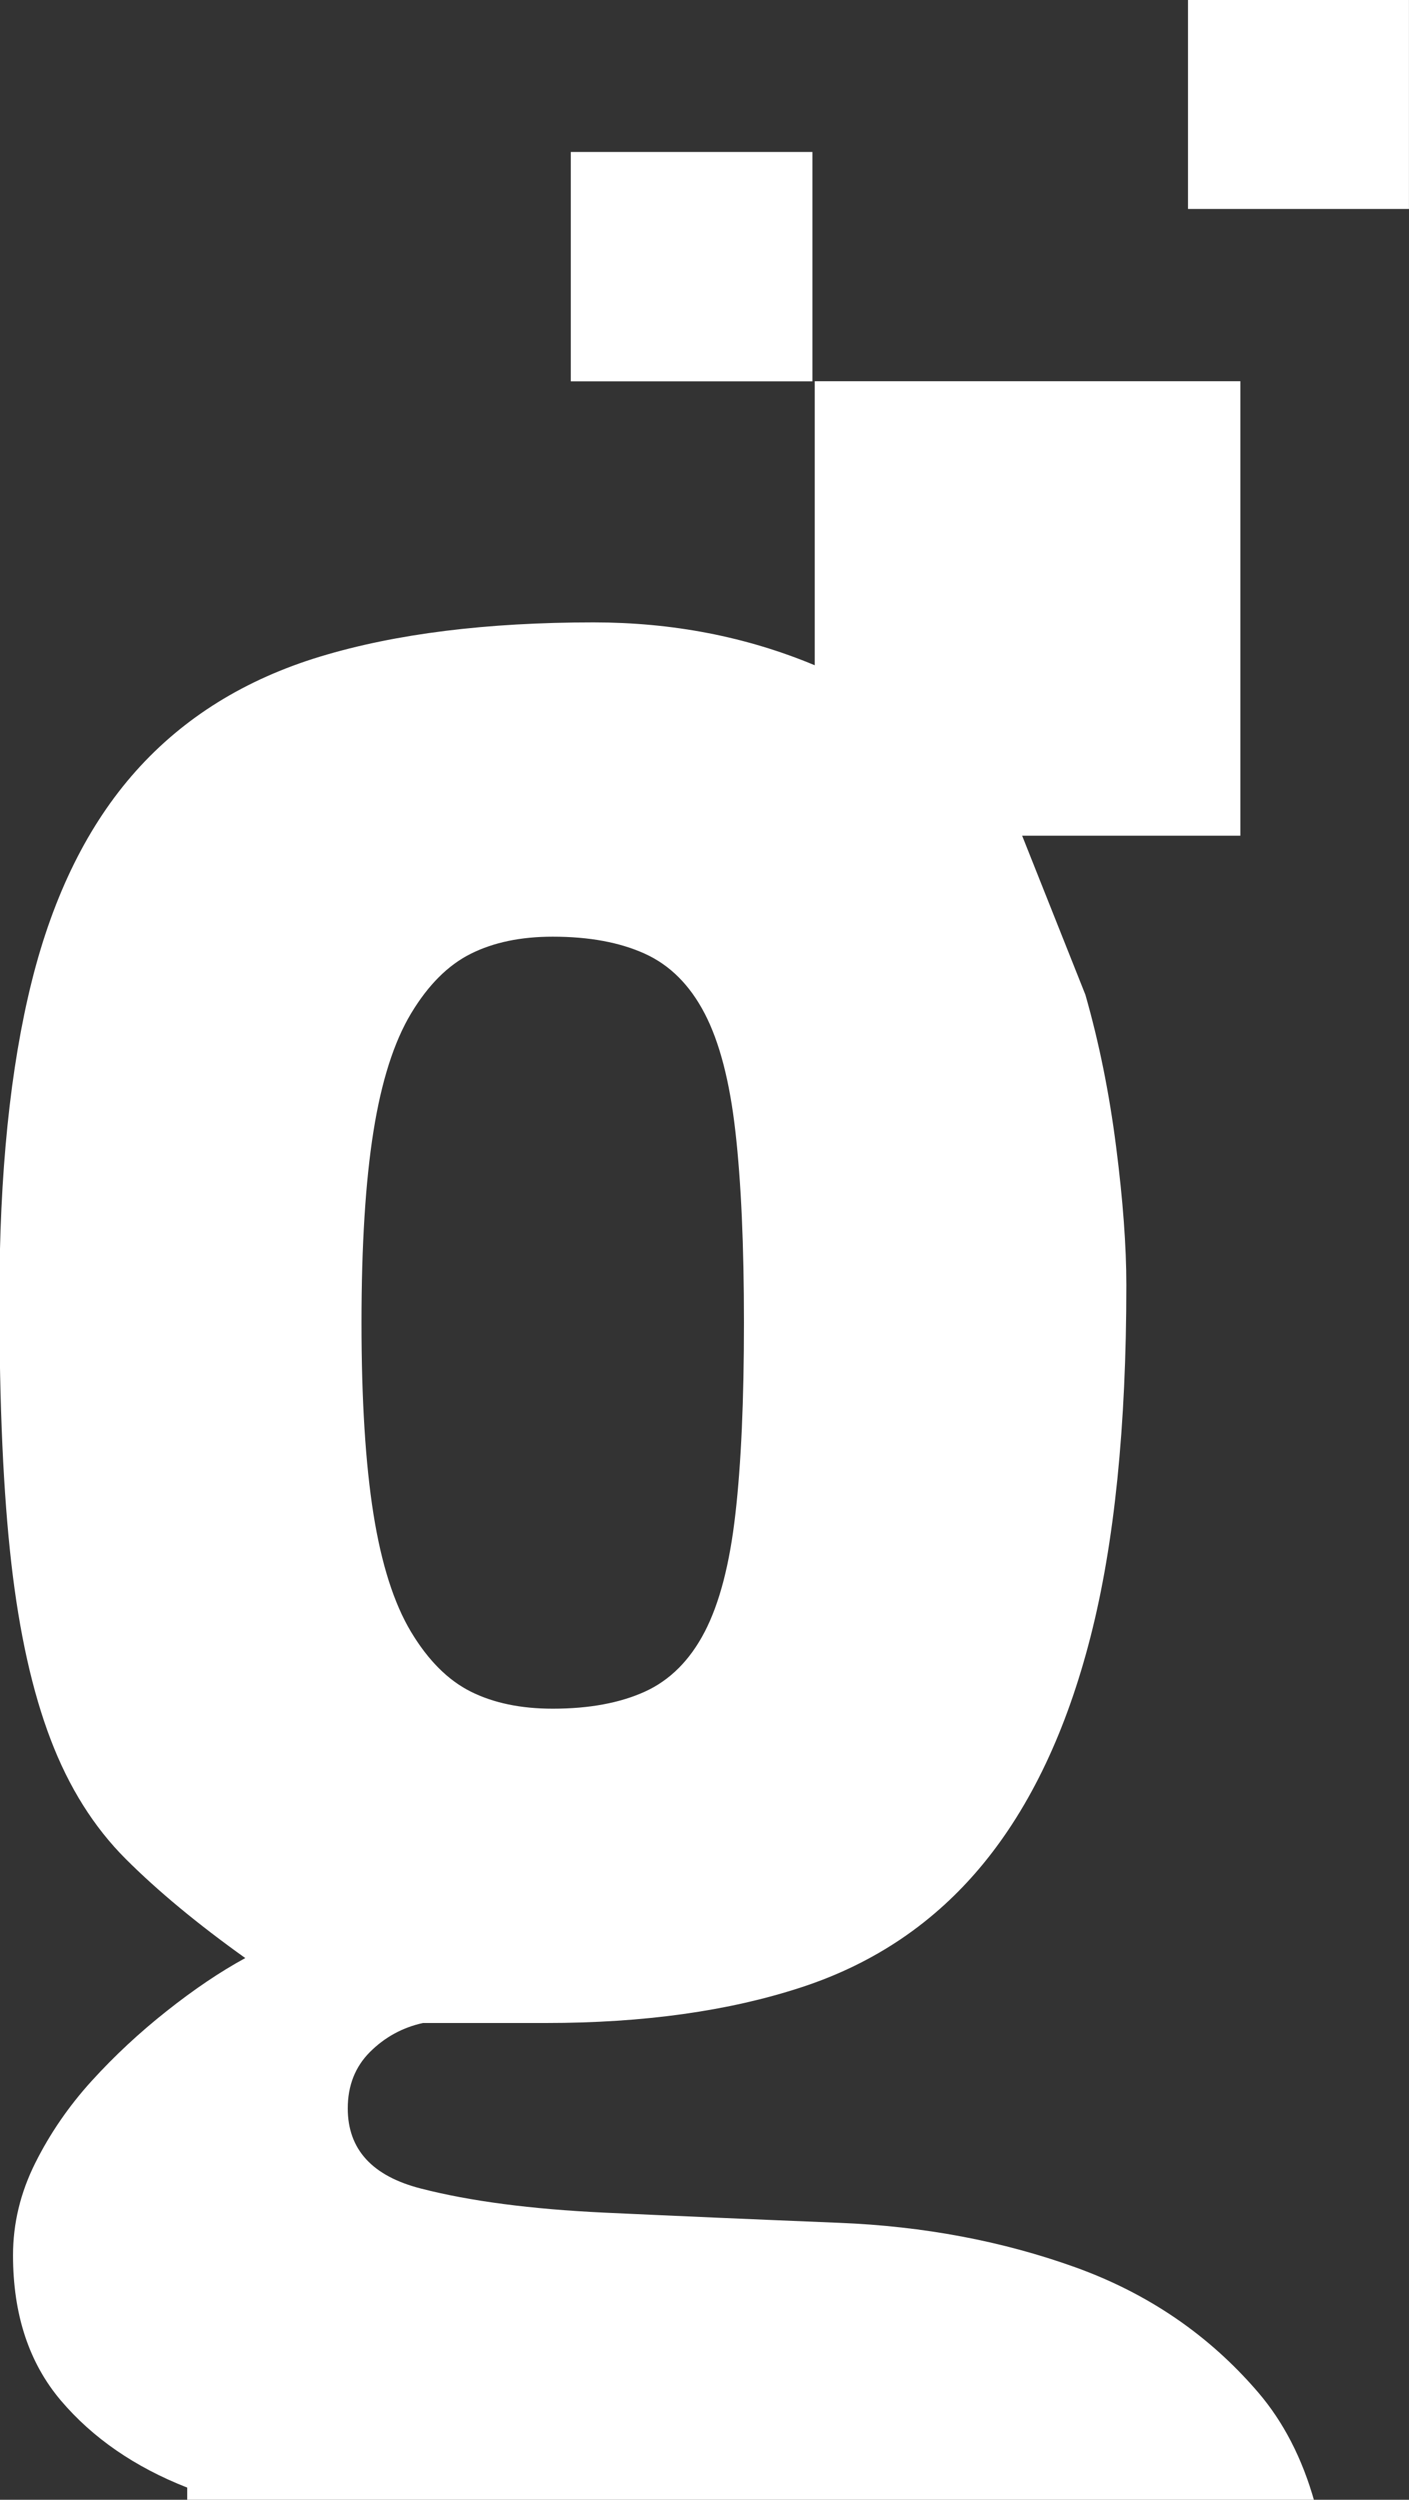 <?xml version="1.0" encoding="utf-8"?>
<!-- Generator: Adobe Illustrator 16.0.0, SVG Export Plug-In . SVG Version: 6.00 Build 0)  -->
<!DOCTYPE svg PUBLIC "-//W3C//DTD SVG 1.1//EN" "http://www.w3.org/Graphics/SVG/1.1/DTD/svg11.dtd">
<svg version="1.1" id="Layer_1" xmlns="http://www.w3.org/2000/svg" xmlns:xlink="http://www.w3.org/1999/xlink" x="0px" y="0px"
	 width="72.176px" height="128px" viewBox="0 0 72.176 128" enable-background="new 0 0 72.176 128" xml:space="preserve">
<rect x="0" y="0" width="72.176" height="128" fill="#333333" stroke="none"/>
<g id="Layer_2">
</g>
<g id="Layer_1_1_">
	<path fill="#FFFFFF" d="M28.312,87.493c1.866,0,3.442-0.292,4.724-0.874c1.282-0.584,2.304-1.604,3.062-3.062
		c0.757-1.457,1.282-3.47,1.572-6.033c0.295-2.566,0.439-5.83,0.439-9.797c0-3.964-0.146-7.229-0.439-9.793
		c-0.29-2.566-0.814-4.579-1.572-6.036c-0.758-1.457-1.779-2.479-3.062-3.061c-1.281-0.583-2.857-0.875-4.724-0.875
		c-1.632,0-3.032,0.292-4.196,0.875c-1.167,0.582-2.187,1.604-3.062,3.061c-0.874,1.457-1.516,3.47-1.924,6.036
		c-0.408,2.564-0.612,5.83-0.612,9.793c0,3.967,0.204,7.229,0.612,9.797c0.408,2.563,1.05,4.576,1.924,6.033
		c0.876,1.459,1.896,2.479,3.062,3.062C25.28,87.201,26.681,87.493,28.312,87.493z M41.742,19.521h21.796v23.27H52.359l3.24,8.144
		c0.701,2.449,1.225,5.044,1.574,7.785c0.352,2.739,0.524,5.101,0.524,7.083c0,7.229-0.611,13.236-1.837,18.016
		c-1.223,4.783-3.061,8.658-5.51,11.634c-2.447,2.974-5.539,5.071-9.271,6.296c-3.731,1.227-8.104,1.838-13.118,1.838h-6.298
		c-1.049,0.232-1.954,0.729-2.712,1.484c-0.758,0.759-1.137,1.723-1.137,2.889c0,2.098,1.252,3.469,3.76,4.107
		c2.509,0.644,5.628,1.052,9.358,1.229c3.73,0.173,7.755,0.348,12.07,0.523c4.312,0.174,8.338,0.933,12.069,2.272
		c3.731,1.341,6.852,3.47,9.358,6.386c1.312,1.525,2.282,3.404,2.907,5.635c0,0-58.212,0.041-57.746-0.069v-0.667
		c-2.682-1.051-4.839-2.537-6.473-4.46c-1.632-1.927-2.45-4.403-2.45-7.437c0-1.633,0.38-3.205,1.139-4.723
		c0.757-1.515,1.721-2.915,2.885-4.197c1.168-1.285,2.451-2.479,3.851-3.586c1.397-1.107,2.739-2.013,4.023-2.711
		c-2.451-1.75-4.489-3.441-6.122-5.072c-1.634-1.633-2.916-3.672-3.849-6.123c-0.935-2.447-1.604-5.451-2.012-9.008
		c-0.409-3.558-0.613-8.074-0.613-13.557c0-6.414,0.554-11.835,1.662-16.267c1.109-4.432,2.887-8.017,5.335-10.758
		c2.448-2.74,5.599-4.694,9.445-5.86c3.849-1.166,8.513-1.748,13.994-1.748c4.049,0,7.824,0.732,11.33,2.195V19.521H41.742z
		 M29.239,7.782h12.377v11.744H29.239V7.782z M60.855,0h11.319v10.699H60.855V0z"/>
</g>
</svg>
